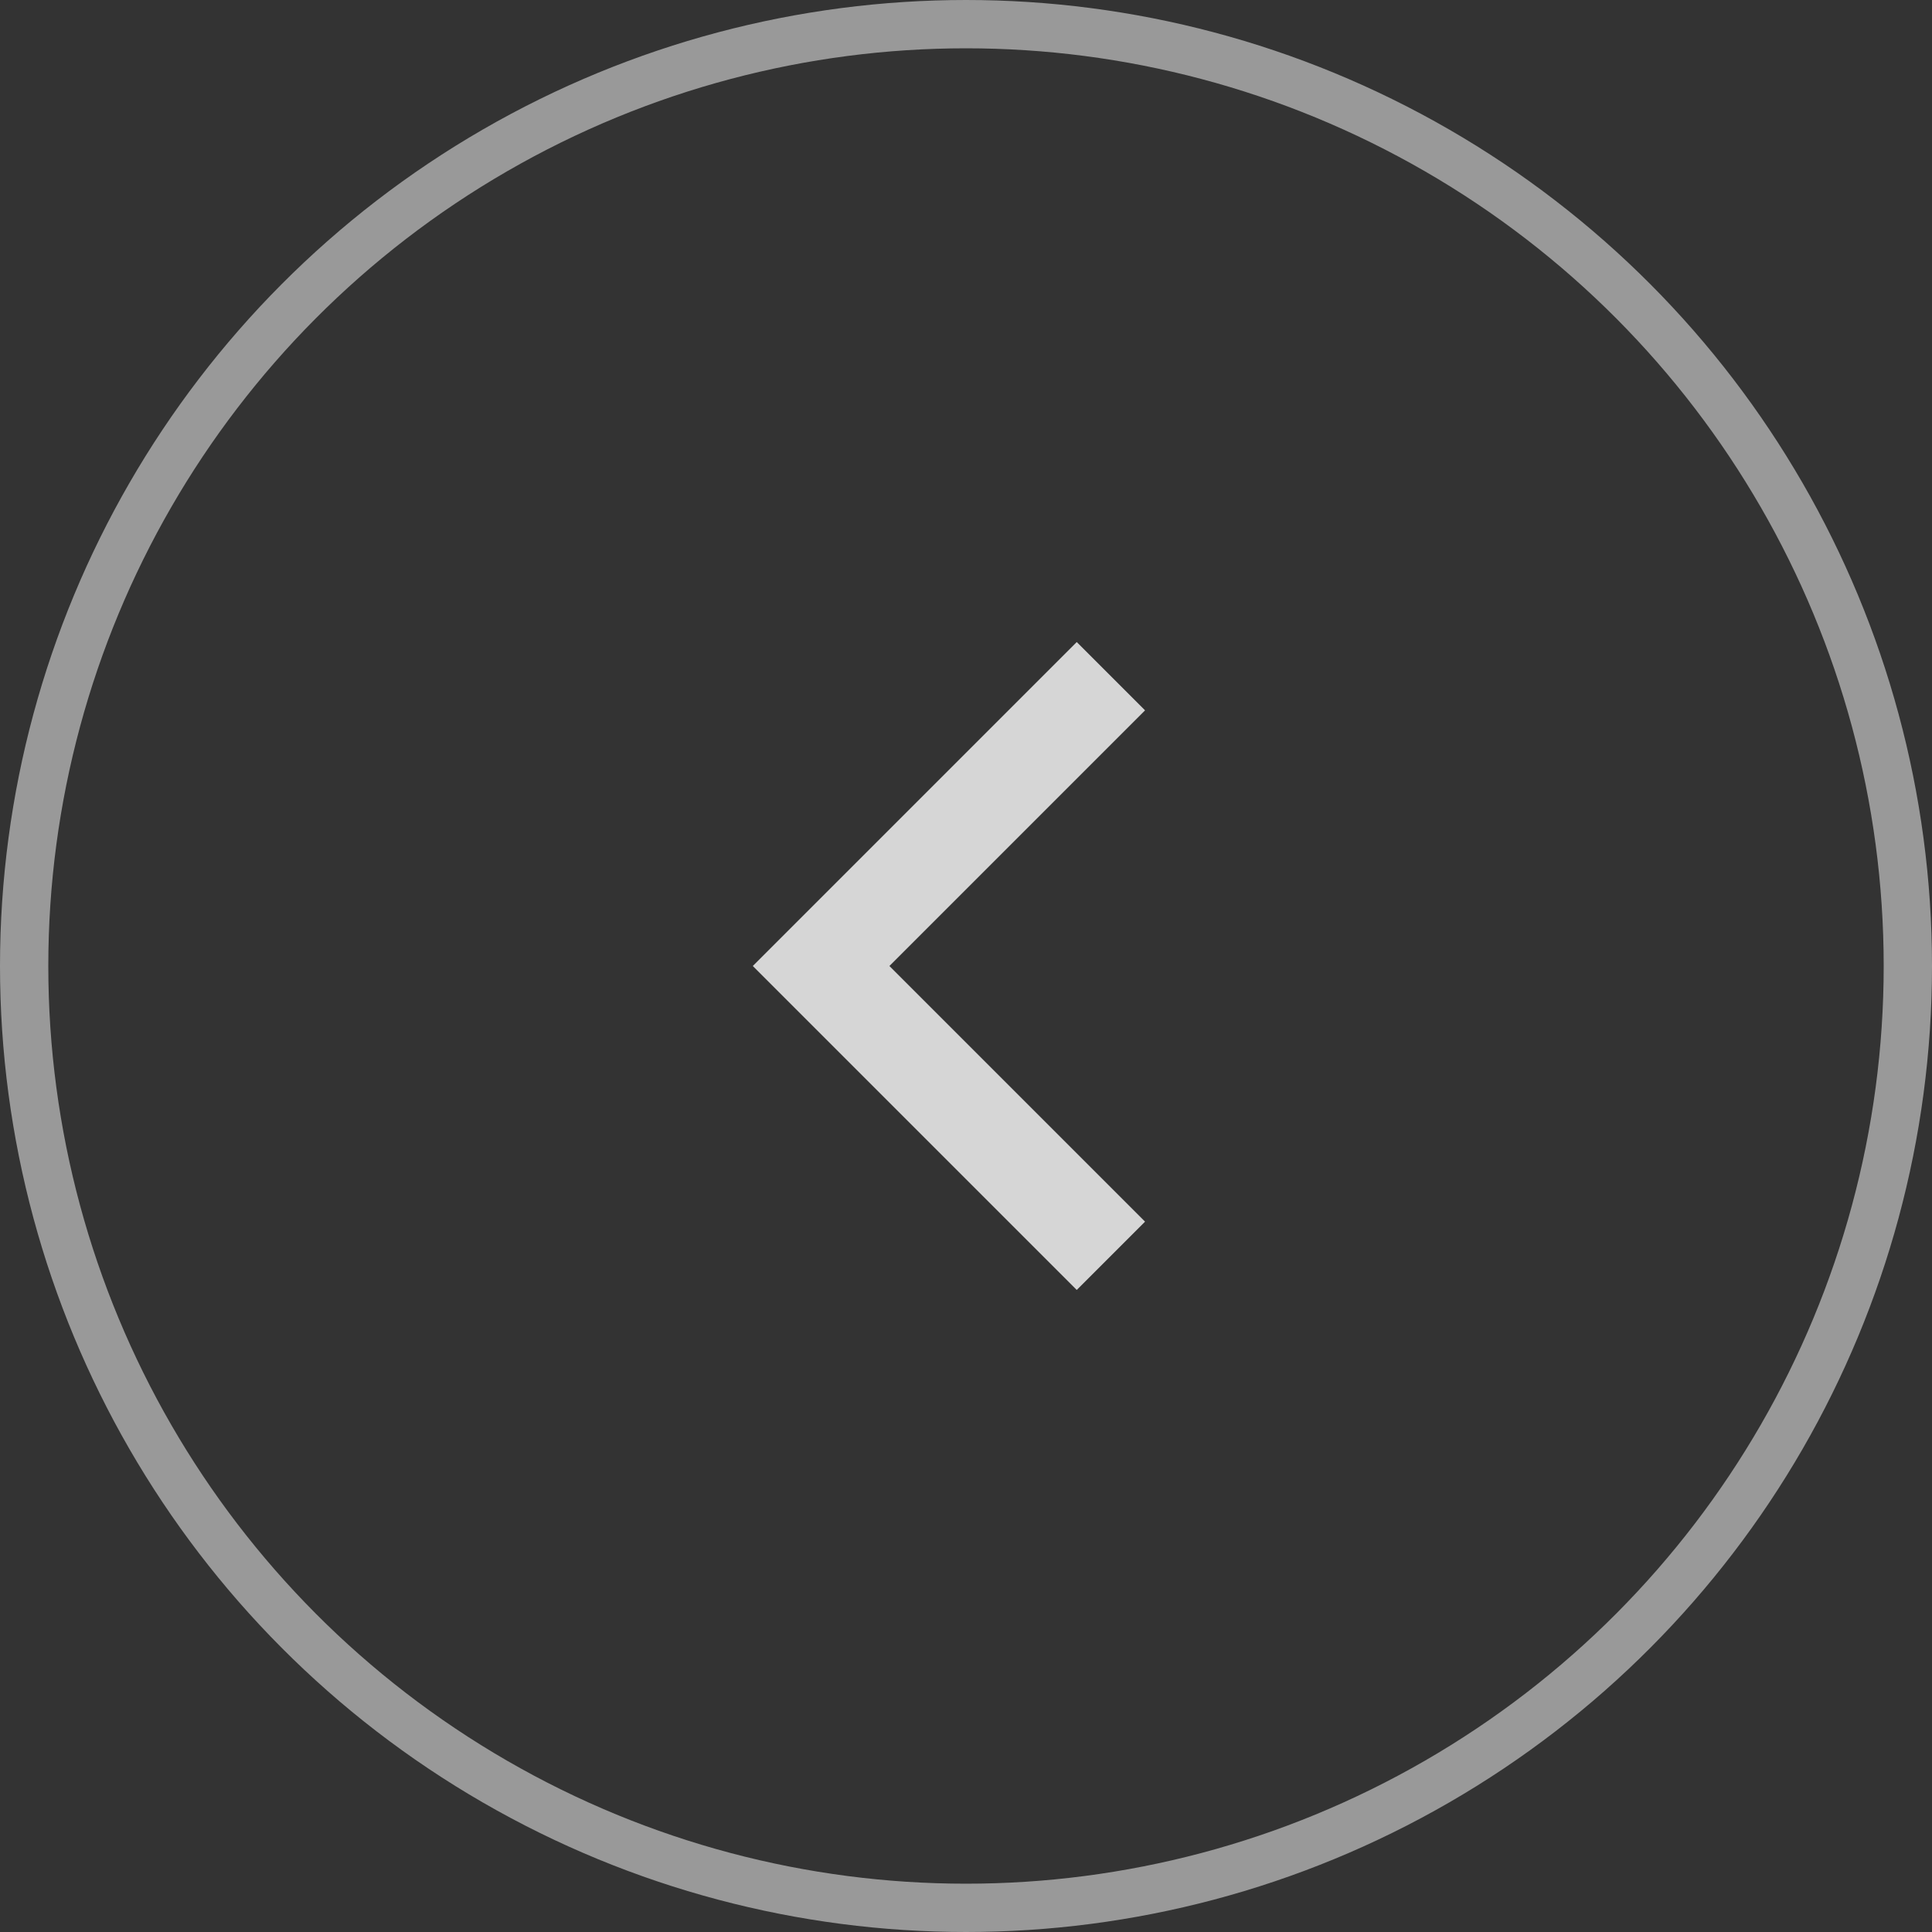 <?xml version="1.0" encoding="UTF-8"?>
<svg width="40px" height="40px" viewBox="0 0 40 40" version="1.1" xmlns="http://www.w3.org/2000/svg" xmlns:xlink="http://www.w3.org/1999/xlink">
    <rect x="0" y="0" width="40" height="40" fill="#333333" stroke="none"/>
    <title>74A2ED7E-7440-4450-8ECE-6F1738DD9DD7</title>
    <g id="Page-1-Copy" stroke="none" stroke-width="1" fill="none" fill-rule="evenodd">
        <g id="PC개인_6_홈_1_default-" transform="translate(-478, -396)">
            <g id="3_Main_Area" transform="translate(430, 144)">
                <g id="btn/ico/prev/default/h40" transform="translate(48, 252)">
                    <circle id="Oval" stroke="#FFFFFF" opacity="0.5" cx="20" cy="20" r="19.5"></circle>
                    <g id="ico/prev/h24" transform="translate(8, 8)">
                        <rect id="Rectangle" x="0" y="0" width="24" height="24"></rect>
                        <g id="chevron-right-(3)" transform="translate(12, 12) rotate(-180) translate(-12, -12) translate(9, 6)" opacity="0.8" stroke="#FFFFFF" stroke-width="2">
                            <polyline id="Path" points="0 12 6 6 0 0"></polyline>
                        </g>
                    </g>
                </g>
            </g>
        </g>
    </g>
</svg>